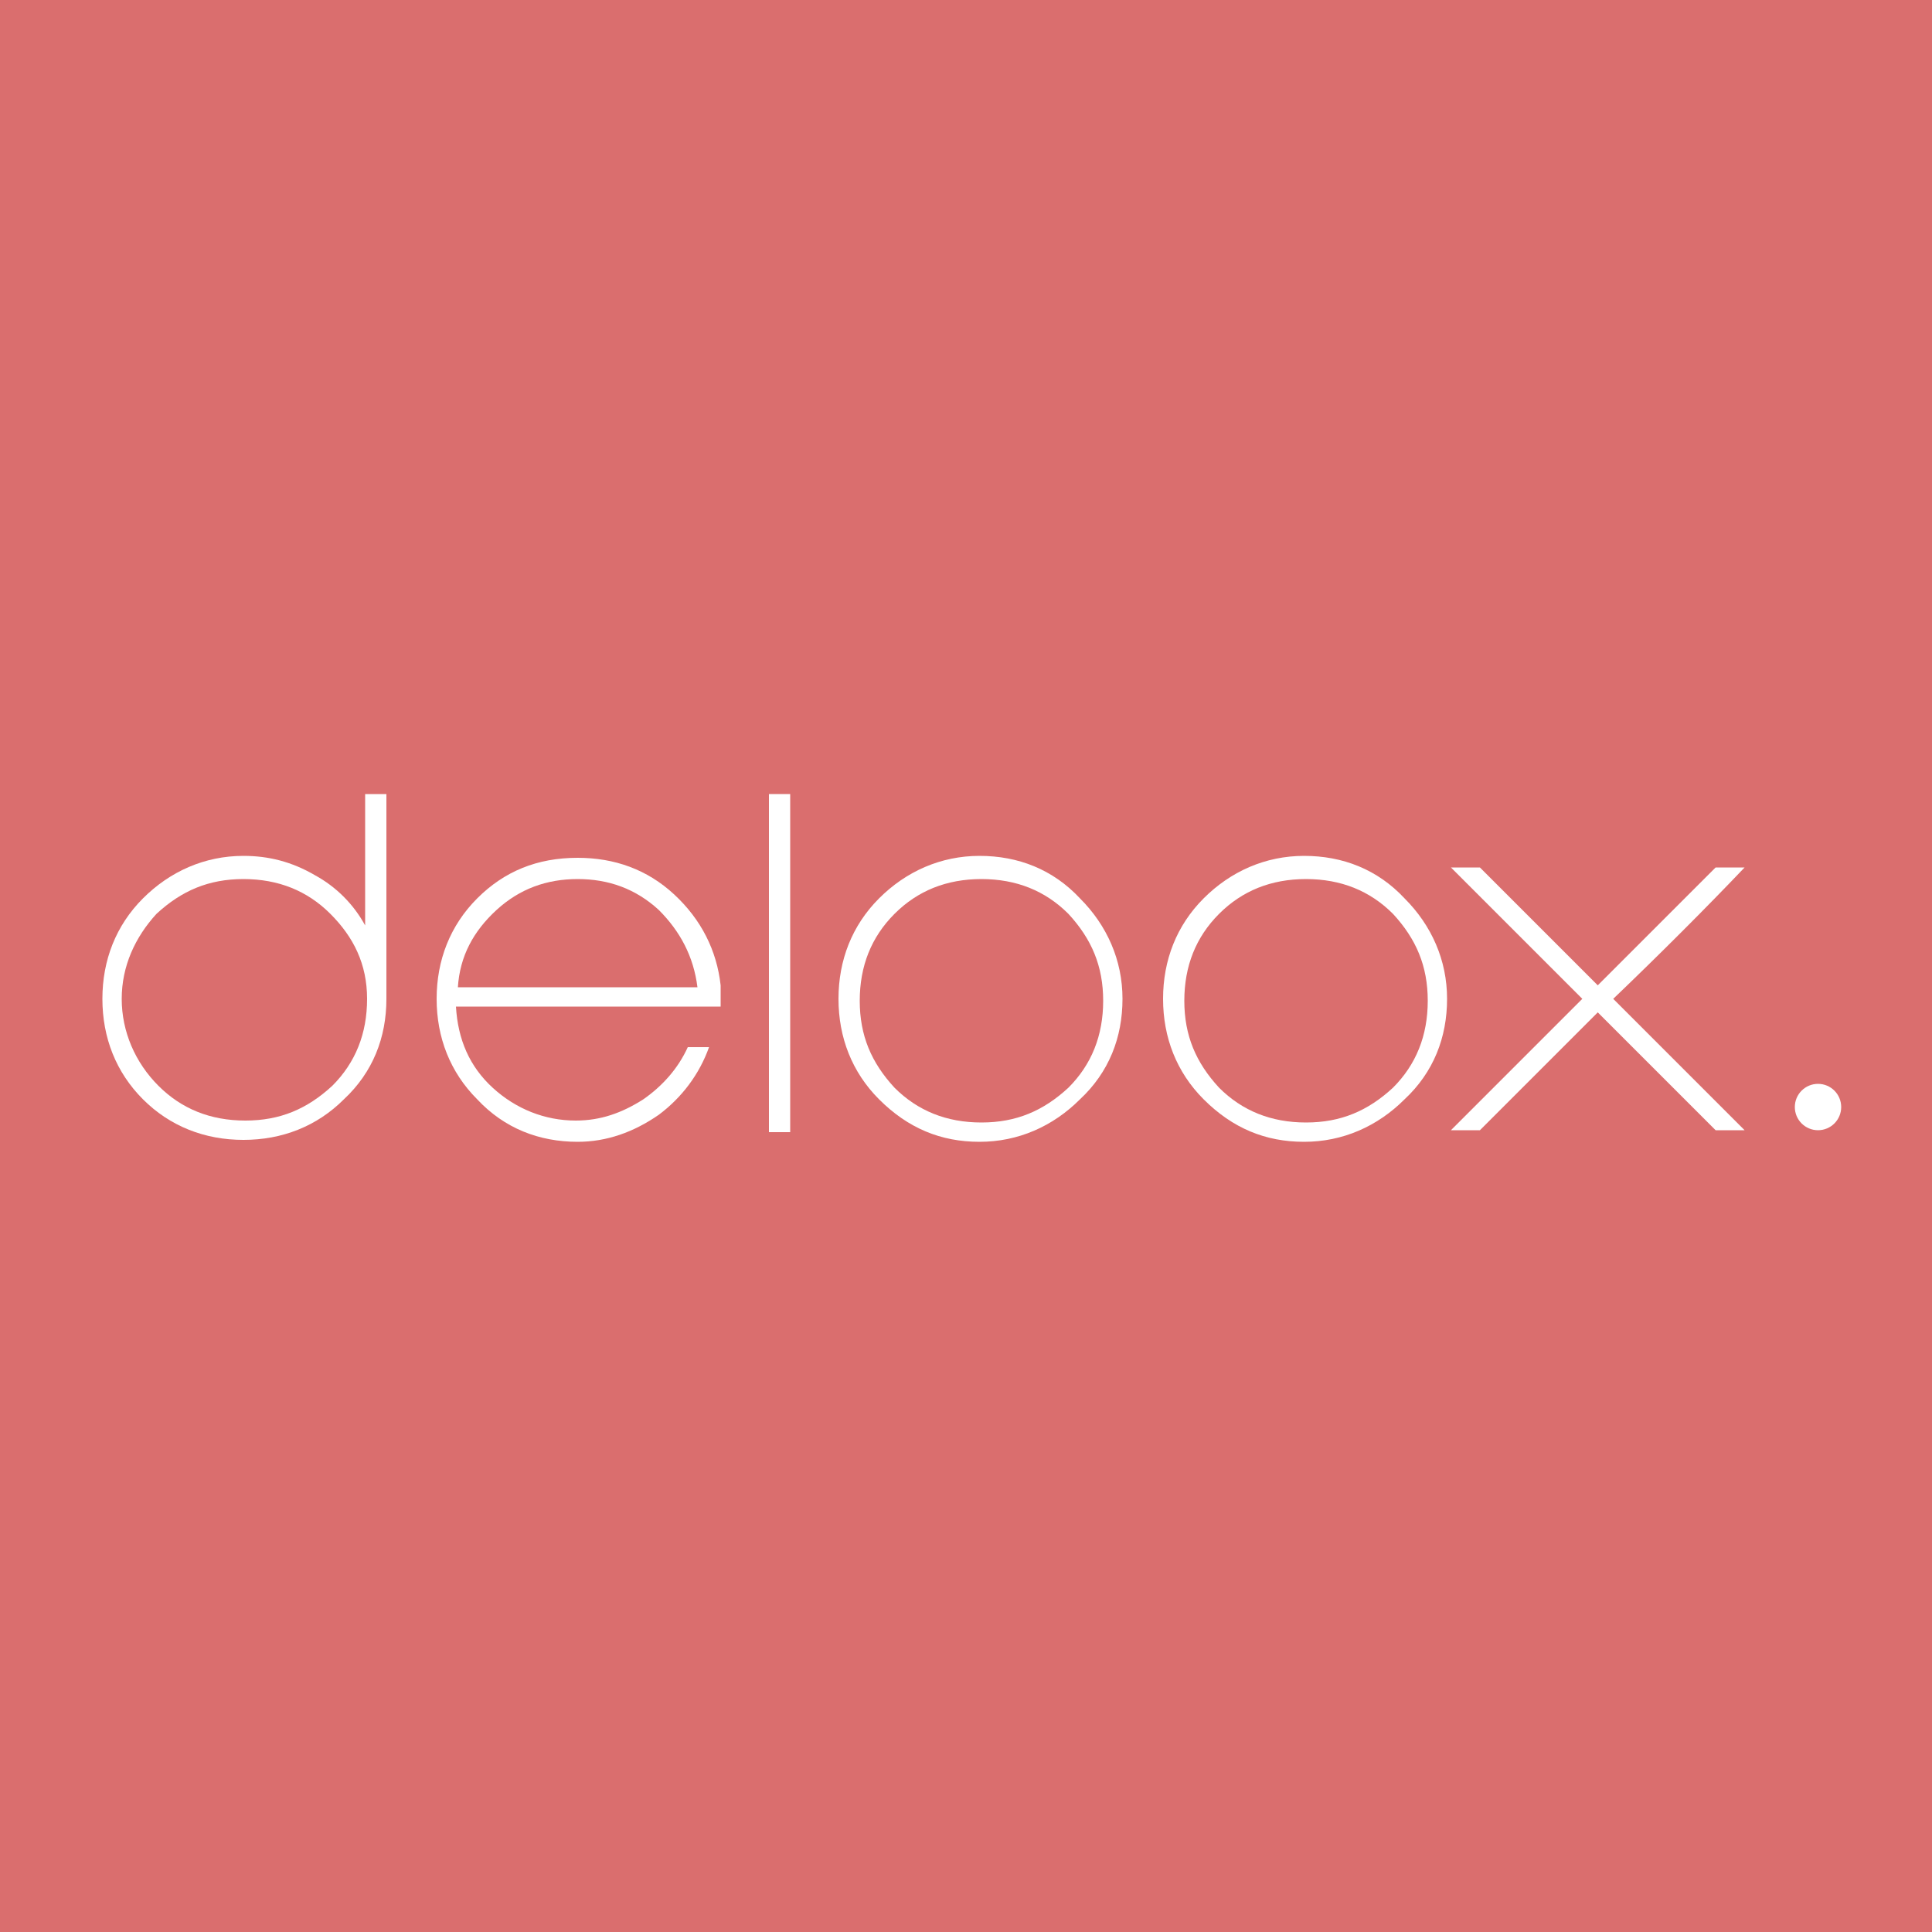 <?xml version="1.0" encoding="utf-8"?>
<!-- Generator: Adobe Illustrator 26.2.0, SVG Export Plug-In . SVG Version: 6.00 Build 0)  -->
<svg version="1.1" id="Laag_1" xmlns="http://www.w3.org/2000/svg" xmlns:xlink="http://www.w3.org/1999/xlink" x="0px" y="0px"
	 viewBox="0 0 100 100" style="enable-background:new 0 0 100 100;" xml:space="preserve">
<style type="text/css">
	.st0{fill:#DA6E6E;}
	.st1{fill:#FFFFFF;}
</style>
<rect class="st0" width="100" height="100"/>
<g id="Deloox_logo">
	<circle id="DOT__x7C__small_1_" class="st1" cx="94.1" cy="57.3" r="1.2"/>
	<path id="X__x7C__Homemade__x7C__based_on_Vonique_1x1" class="st1" d="M90.3,44.9h-1.5c-1.7,1.7-3.8,3.8-6.1,6.1
		c-2.1-2.1-4.2-4.2-6.1-6.1h-1.5c1.8,1.8,4.2,4.2,6.8,6.8c-2.4,2.4-4.8,4.8-6.8,6.8h1.5c1.7-1.7,3.8-3.8,6.1-6.1
		c2.1,2.1,4.2,4.2,6.1,6.1h1.5c-1.8-1.8-4.2-4.2-6.8-6.8C85.9,49.4,88.3,47,90.3,44.9z"/>
	<path id="O__x7C__Vonique_43_Reg__x7C__outlines_1_" class="st1" d="M45.5,56.9c-1.4-1.4-2.1-3.2-2.1-5.2c0-2,0.7-3.8,2.1-5.2
		c1.4-1.4,3.2-2.2,5.2-2.2s3.8,0.7,5.2,2.2c1.4,1.4,2.2,3.2,2.2,5.2c0,2-0.7,3.8-2.2,5.2c-1.4,1.4-3.2,2.2-5.2,2.2
		S47,58.4,45.5,56.9z M46.3,47.3c-1.2,1.2-1.8,2.7-1.8,4.5s0.6,3.2,1.8,4.5c1.2,1.2,2.7,1.8,4.5,1.8s3.2-0.6,4.5-1.8
		c1.2-1.2,1.8-2.7,1.8-4.5s-0.6-3.2-1.8-4.5c-1.2-1.2-2.7-1.8-4.5-1.8S47.5,46.1,46.3,47.3z"/>
	<path id="O__x7C__Vonique_43_Reg__x7C__outlines" class="st1" d="M62.3,56.9c-1.4-1.4-2.1-3.2-2.1-5.2c0-2,0.7-3.8,2.1-5.2
		c1.4-1.4,3.2-2.2,5.2-2.2c2,0,3.8,0.7,5.2,2.2c1.4,1.4,2.2,3.2,2.2,5.2c0,2-0.7,3.8-2.2,5.2c-1.4,1.4-3.2,2.2-5.2,2.2
		C65.5,59.1,63.8,58.4,62.3,56.9z M63.1,47.3c-1.2,1.2-1.8,2.7-1.8,4.5s0.6,3.2,1.8,4.5c1.2,1.2,2.7,1.8,4.5,1.8s3.2-0.6,4.5-1.8
		c1.2-1.2,1.8-2.7,1.8-4.5s-0.6-3.2-1.8-4.5c-1.2-1.2-2.7-1.8-4.5-1.8S64.3,46.1,63.1,47.3z"/>
	<path id="L__x7C__Vonique_43_Reg__x7C__outlines" class="st1" d="M39.8,41.1h1.1v17.5h-1.1V41.1z"/>
	<path id="E__x7C__Vonique_43_Reg__x7C__outlines" class="st1" d="M29.9,44.4c1.9,0,3.6,0.6,5,1.9c1.4,1.3,2.2,2.9,2.4,4.7
		c0,0.3,0,0.5,0,0.7l0,0.2l0,0.2H23.6c0.1,1.7,0.7,3.1,1.9,4.2c1.2,1.1,2.7,1.7,4.3,1.7c1.3,0,2.4-0.4,3.5-1.1
		c1-0.7,1.8-1.6,2.3-2.7h1.1c-0.5,1.4-1.4,2.6-2.6,3.5c-1.3,0.9-2.7,1.4-4.2,1.4c-2,0-3.8-0.7-5.2-2.2c-1.4-1.4-2.1-3.2-2.1-5.2
		c0-2,0.7-3.8,2.1-5.2C26.1,45.1,27.8,44.4,29.9,44.4z M36.1,51.1c-0.2-1.6-0.9-2.9-2-4c-1.2-1.1-2.6-1.6-4.2-1.6
		c-1.6,0-3,0.5-4.2,1.6c-1.2,1.1-1.9,2.4-2,4H36.1z"/>
	<path id="D_x7C__Vonique_43_Reg__x7C__outlines" class="st1" d="M18.9,41.1H20v10.6c0,2-0.7,3.8-2.2,5.2c-1.4,1.4-3.2,2.1-5.2,2.1
		s-3.8-0.7-5.2-2.1c-1.4-1.4-2.1-3.2-2.1-5.2c0-2,0.7-3.8,2.1-5.2c1.4-1.4,3.2-2.2,5.2-2.2c1.3,0,2.5,0.3,3.7,1
		c1.1,0.6,2,1.5,2.6,2.6V41.1z M17.1,47.3c-1.2-1.2-2.7-1.8-4.5-1.8s-3.2,0.6-4.5,1.8C7,48.5,6.3,50,6.3,51.7S7,55,8.2,56.2
		c1.2,1.2,2.7,1.8,4.5,1.8s3.2-0.6,4.5-1.8c1.2-1.2,1.8-2.7,1.8-4.5S18.3,48.5,17.1,47.3z"/>
</g>
</svg>

